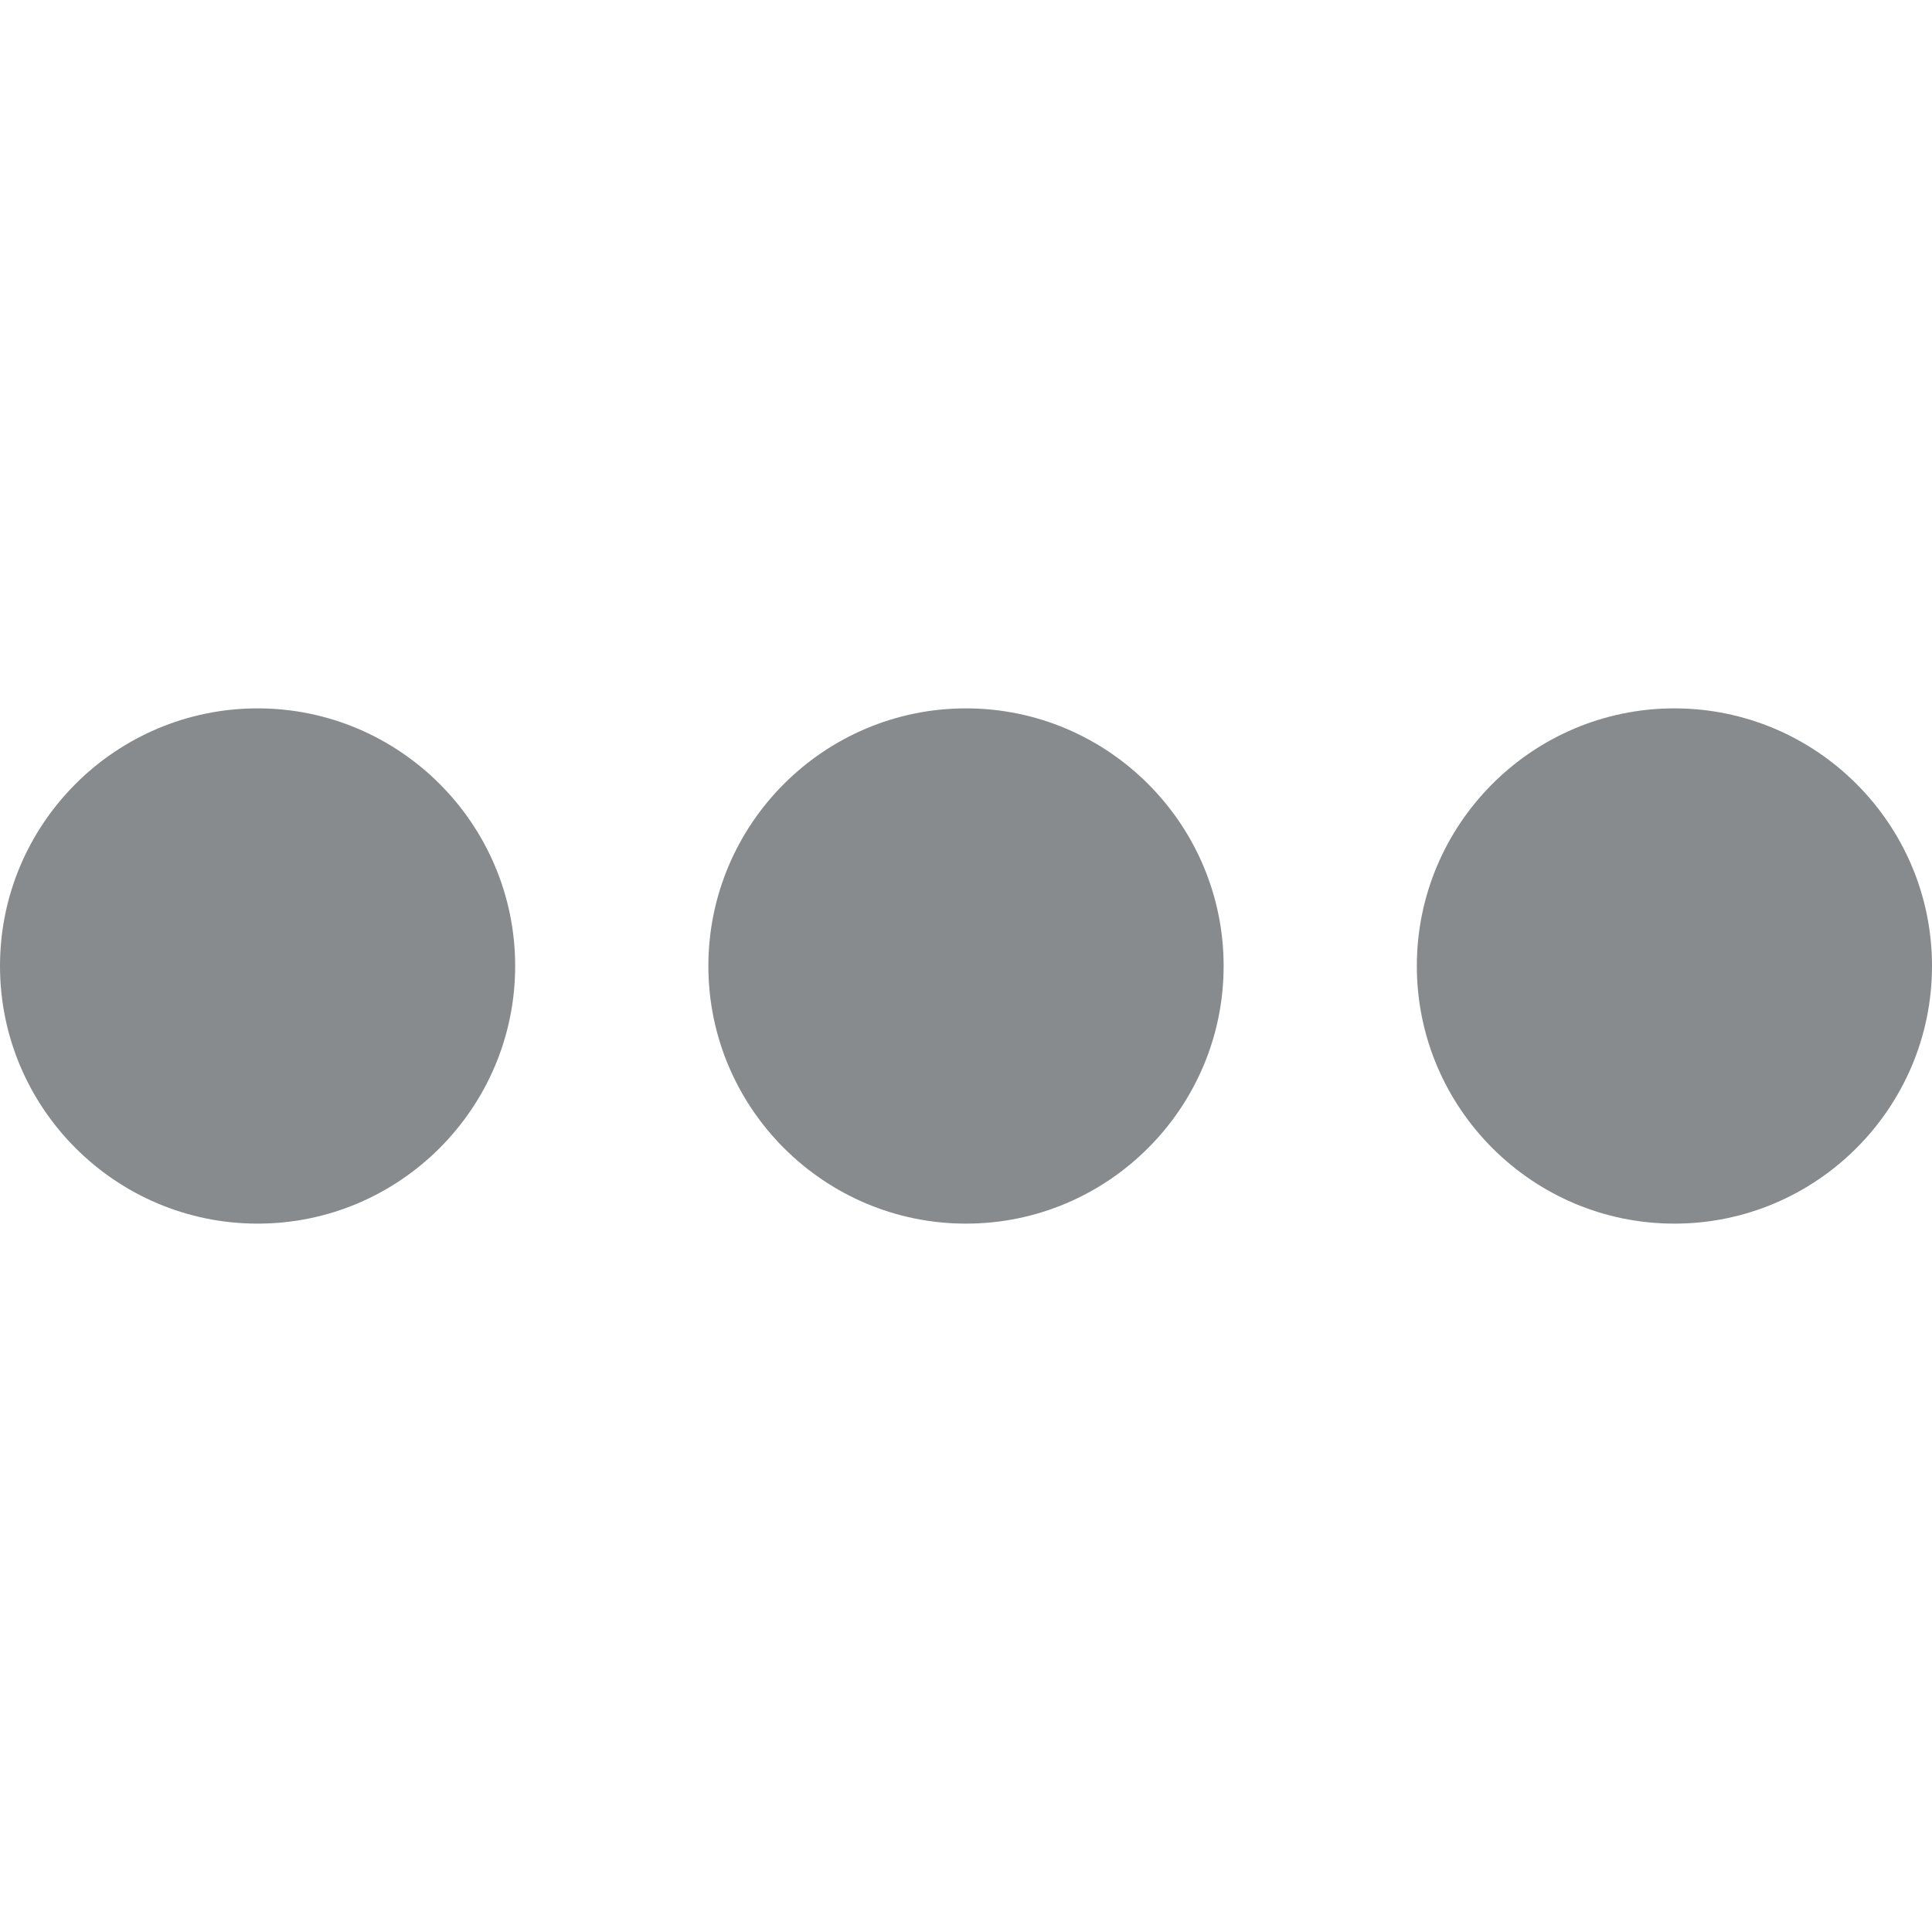 <svg width="20" height="20" viewBox="0 0 20 20" fill="none" xmlns="http://www.w3.org/2000/svg">
<g clip-path="url(#clip0_931_96)">
<path d="M5.333 10C5.333 8.53 4.137 7.333 2.667 7.333C1.196 7.333 -1.80834e-07 8.53 -1.16564e-07 10C-5.22935e-08 11.47 1.196 12.667 2.667 12.667C4.137 12.667 5.333 11.47 5.333 10Z" fill="#888B8E"/>
<path d="M14.667 10C14.667 11.47 15.863 12.667 17.333 12.667C18.804 12.667 20 11.47 20 10C20 8.53 18.804 7.333 17.333 7.333C15.863 7.333 14.667 8.53 14.667 10Z" fill="#888B8E"/>
<path d="M7.333 10C7.333 11.47 8.53 12.667 10 12.667C11.47 12.667 12.667 11.47 12.667 10C12.667 8.53 11.47 7.333 10 7.333C8.53 7.333 7.333 8.53 7.333 10Z" fill="#888B8E"/>
</g>
<defs>
<clipPath id="clip0_931_96">
<rect width="20" height="20" fill="white" transform="translate(0 20) rotate(-90)"/>
</clipPath>
</defs>
</svg>
